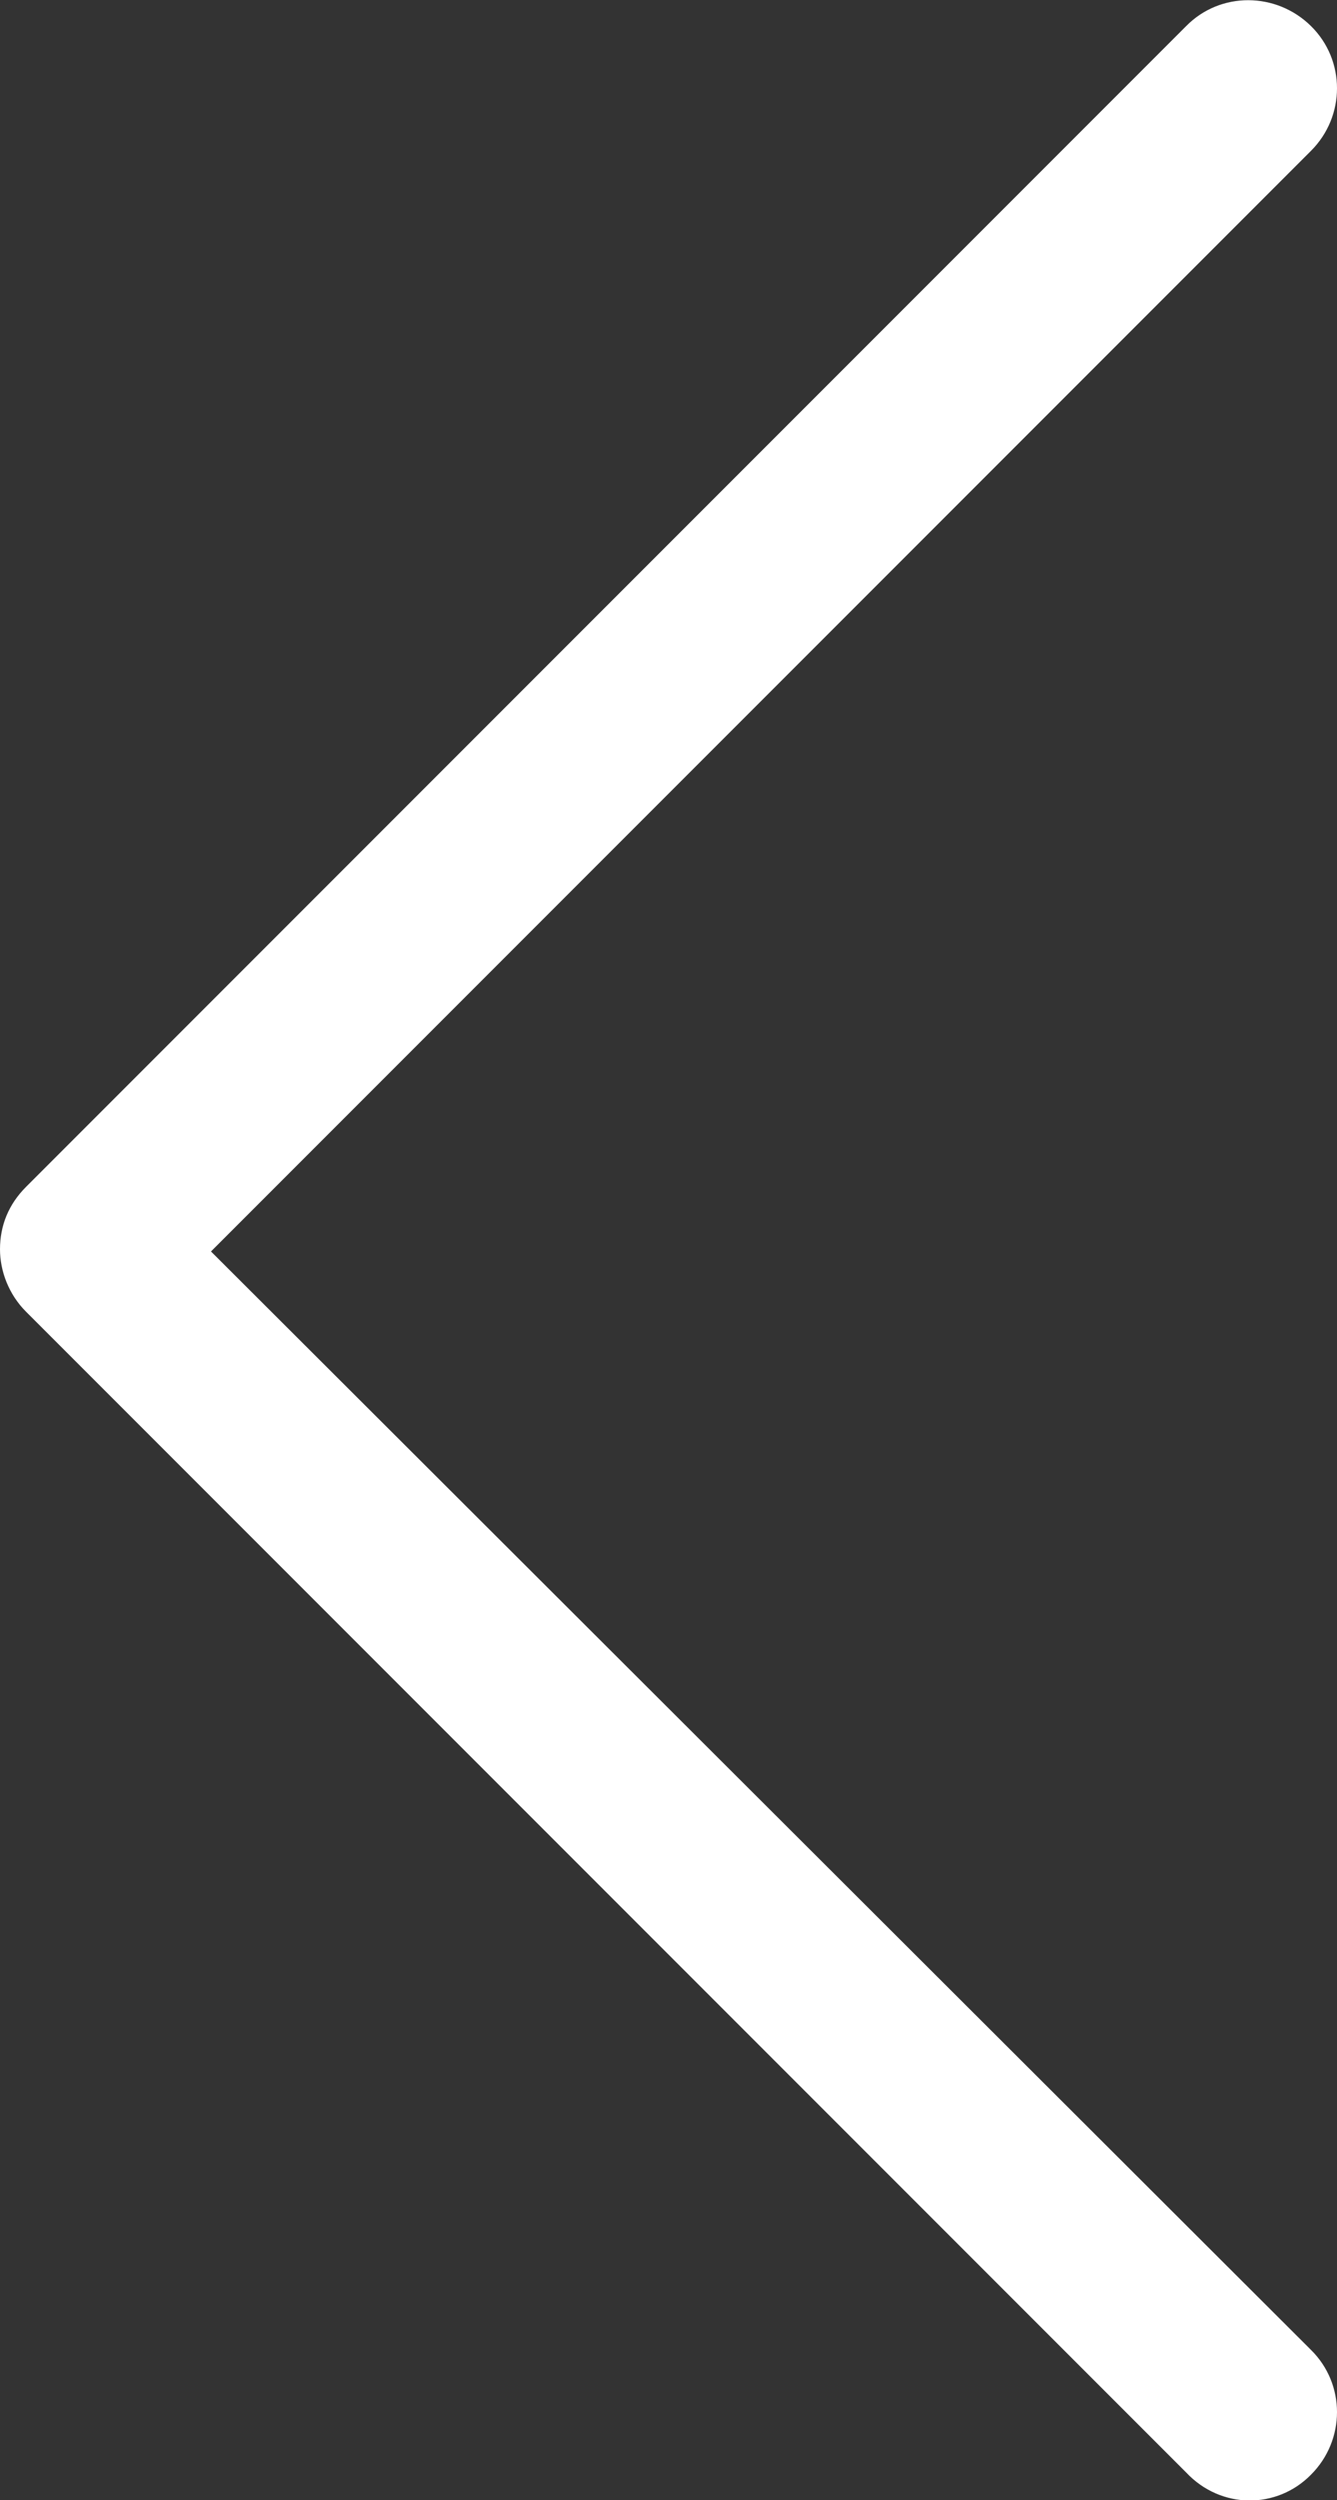 <?xml version="1.0" encoding="utf-8"?>
<!-- Generator: Adobe Illustrator 22.0.1, SVG Export Plug-In . SVG Version: 6.00 Build 0)  -->
<svg version="1.1" id="Laag_1" xmlns="http://www.w3.org/2000/svg" xmlns:xlink="http://www.w3.org/1999/xlink" x="0px" y="0px"
	 viewBox="0 0 246.5 460.7" style="enable-background:new 0 0 246.5 460.7;" xml:space="preserve">
<rect x="0" y="0" width="246.5" height="460.7" fill="#333333" stroke="none"/>
<style type="text/css">
	.st0{fill:#FFFFFF;}
</style>
<g>
	<path class="st0" d="M241.7,456c6.4-6.4,6.4-16.7,0-23L38.9,230.6L241.7,27.8c6.4-6.4,6.4-16.7,0-23c-6.4-6.3-16.7-6.4-23,0
		L4.8,218.7c-3.2,3.2-4.8,7.1-4.8,11.5c0,4,1.6,8.3,4.8,11.5l213.9,213.9C225.1,462.4,235.4,462.4,241.7,456L241.7,456z"/>
</g>
</svg>

